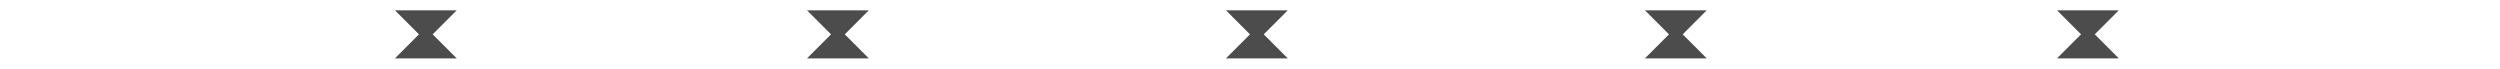 <svg xmlns="http://www.w3.org/2000/svg" xmlns:svg="http://www.w3.org/2000/svg" id="svg2" width="728" height="20" version="1.1" xml:space="preserve"><g id="g413" style="opacity:.7;fill:#000;fill-opacity:1" transform="translate(2,-320)"><path style="fill:#000;fill-opacity:1;stroke:none;stroke-width:1px;stroke-linecap:butt;stroke-linejoin:miter;stroke-opacity:1" id="use275" d="m 597,323 7,7 -7,7 h 18 l -7,-7 7,-7 z"/><path style="fill:#000;fill-opacity:1;stroke:none;stroke-width:1px;stroke-linecap:butt;stroke-linejoin:miter;stroke-opacity:1" id="use276" d="m 477,323 7,7 -7,7 h 18 l -7,-7 7,-7 z"/><path style="fill:#000;fill-opacity:1;stroke:none;stroke-width:1px;stroke-linecap:butt;stroke-linejoin:miter;stroke-opacity:1" id="use280" d="m 233,323 7,7 -7,7 h 18 l -7,-7 7,-7 z"/><path style="fill:#000;fill-opacity:1;stroke:none;stroke-width:1px;stroke-linecap:butt;stroke-linejoin:miter;stroke-opacity:1" id="use281" d="m 113,323 7,7 -7,7 h 18 l -7,-7 7,-7 z"/><path style="fill:#000;fill-opacity:1;stroke:none;stroke-width:1px;stroke-linecap:butt;stroke-linejoin:miter;stroke-opacity:1" id="use282" d="m 355,323 7,7 -7,7 h 18 l -7,-7 7,-7 z"/></g></svg>